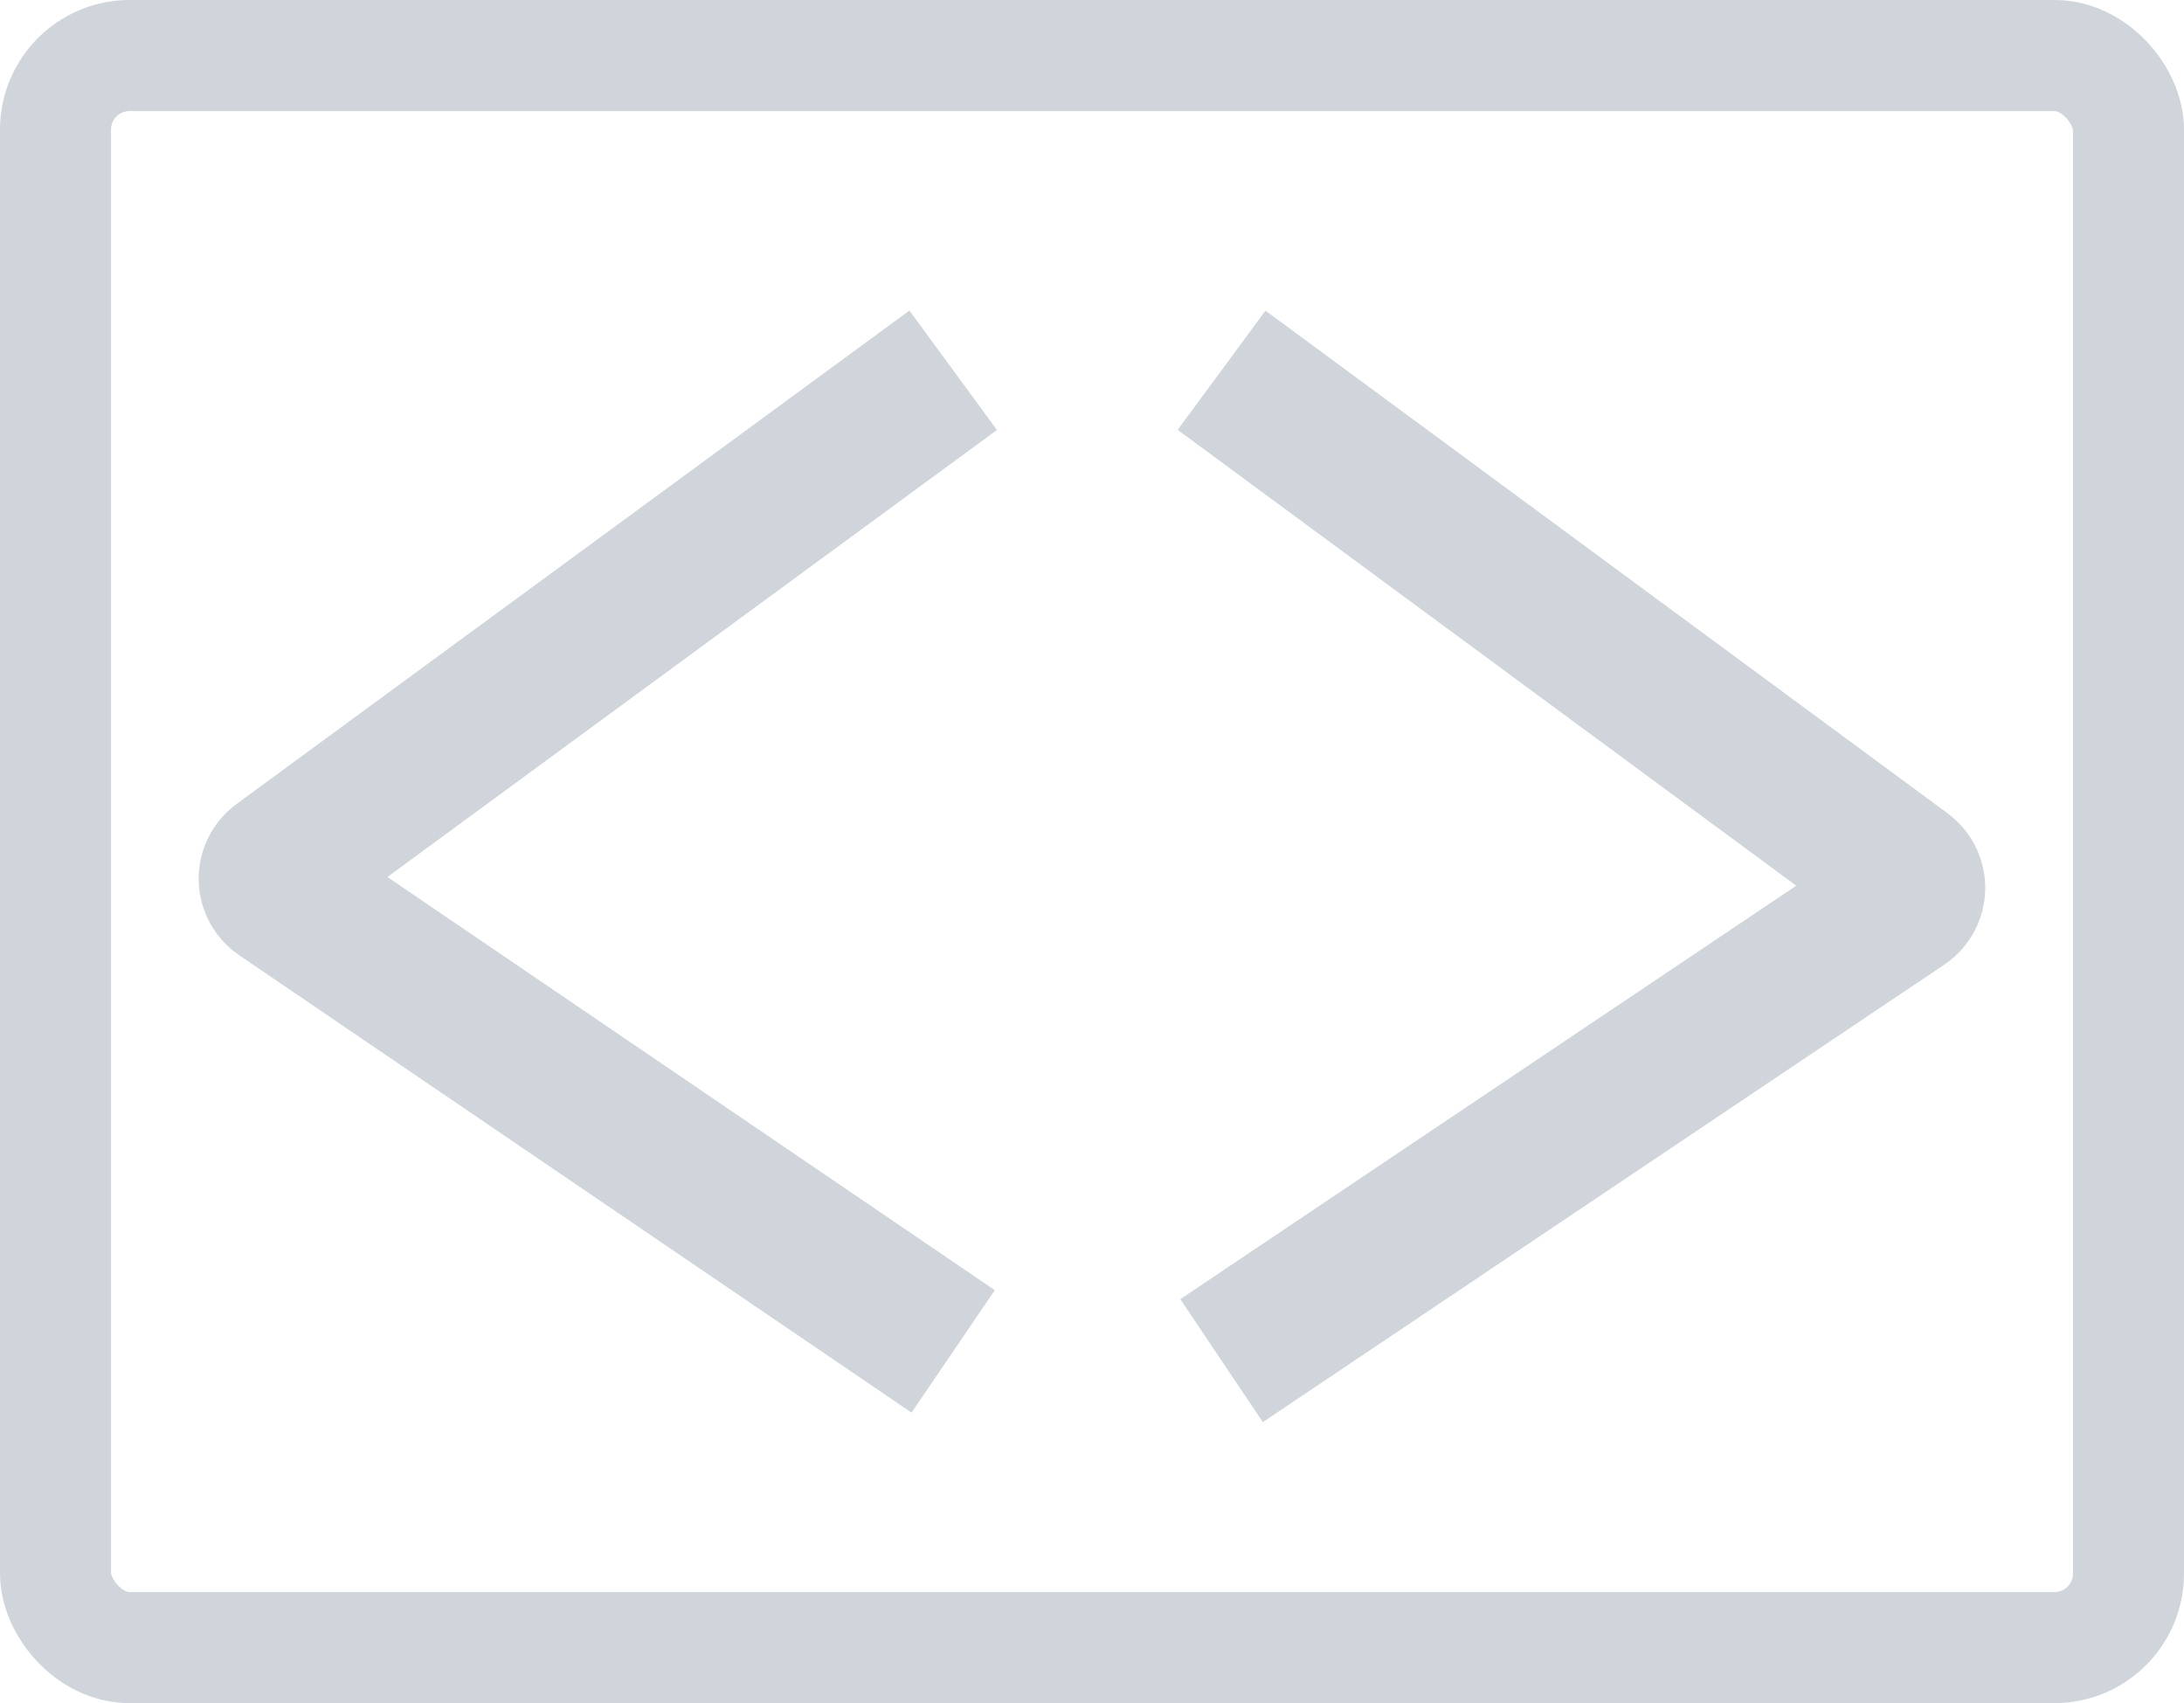<svg width="118" height="92" viewBox="0 0 118 92" fill="none" xmlns="http://www.w3.org/2000/svg">
    <path d="M51.5 20L15.142 46.659C14.585 47.068 14.6 47.904 15.171 48.292L51.5 73" stroke="#d0d5db"
        stroke-width="8" />
    <path d="M66 20L102.855 47.153C103.413 47.564 103.394 48.403 102.82 48.788L66 73.5" stroke="#d0d5db"
        stroke-width="8" />
    <rect x="3" y="3" width="112" height="86" rx="4" stroke="#d0d5db" stroke-width="6" />
</svg>